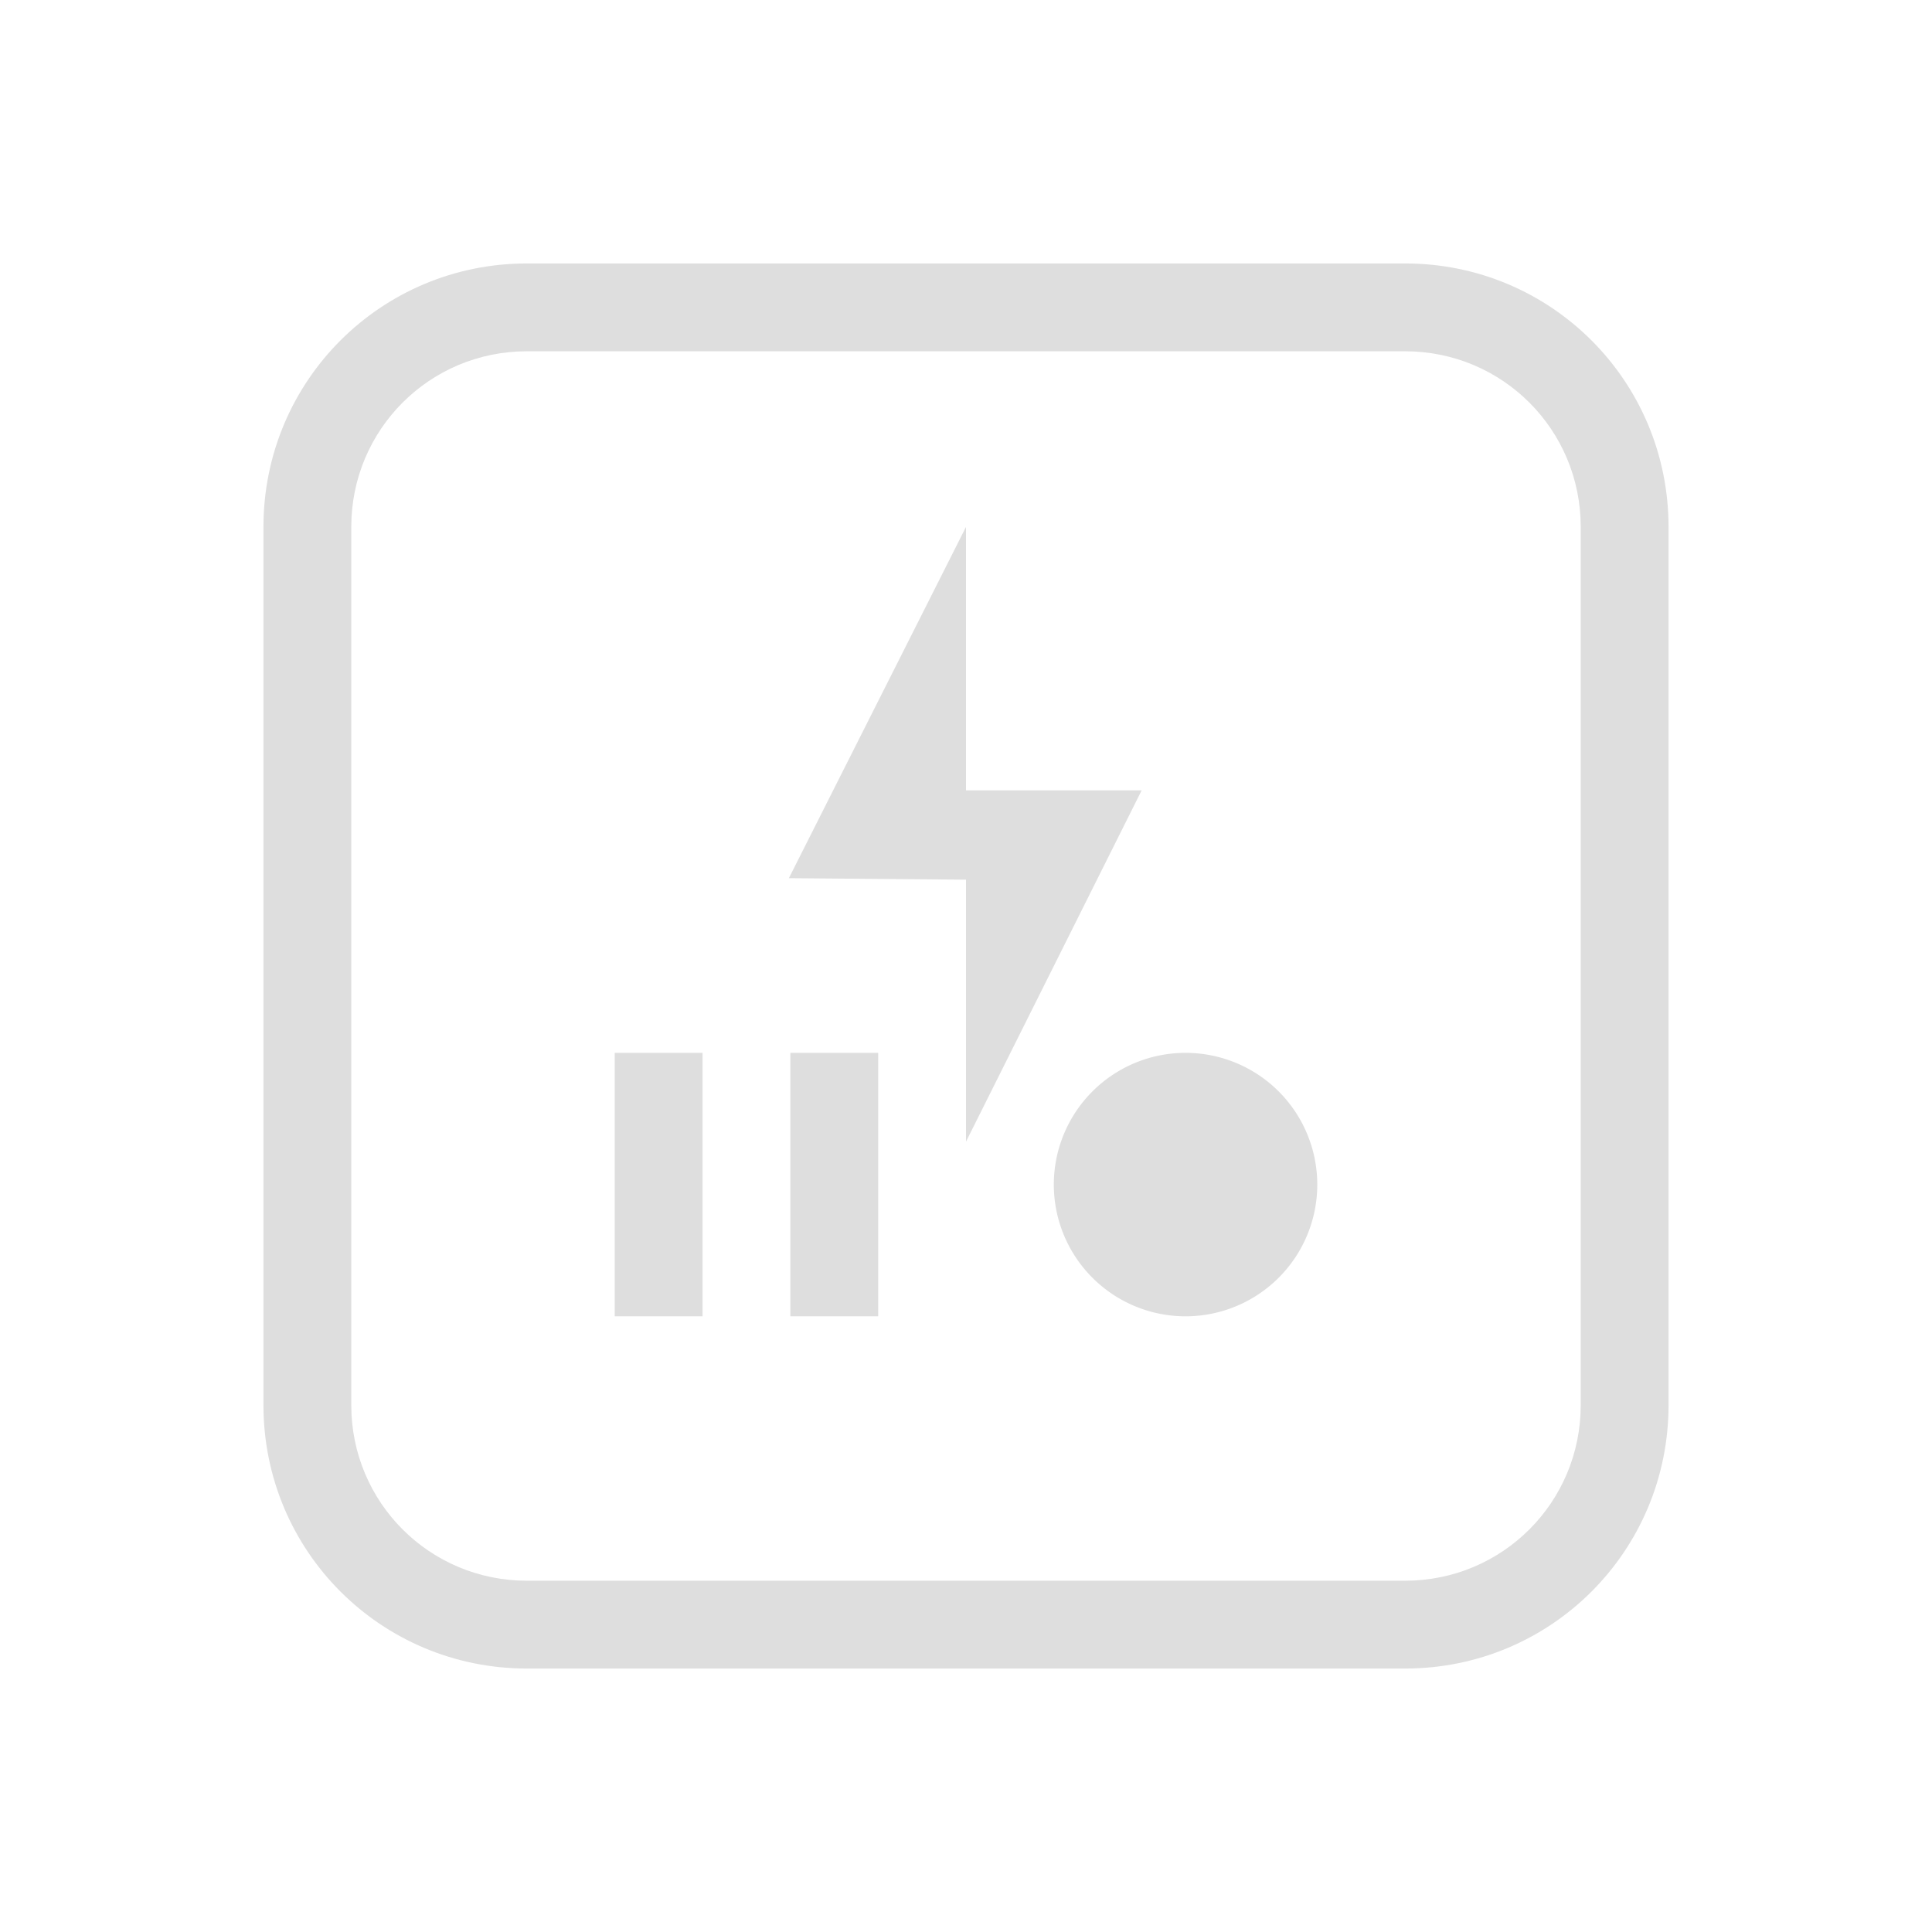 <svg xmlns="http://www.w3.org/2000/svg" width="22" height="22"><defs><style id="current-color-scheme" type="text/css">.ColorScheme-Text{color:#dedede}</style></defs><path fill="currentColor" d="m11 6-2.017 4 2.017.017V13l2-4h-2zm-4 5.989v3h1v-3zm2 0v3h1v-3zm4.5 0a1.5 1.5 0 1 0 0 3 1.5 1.5 0 0 0 0-3z" class="ColorScheme-Text"/><path fill="currentColor" d="M6 3C4.338 3 3 4.338 3 6v10c0 1.662 1.338 3 3 3h10c1.662 0 3-1.338 3-3V6c0-1.662-1.338-3-3-3zm0 1h10c1.108 0 2 .892 2 2v10c0 1.108-.892 2-2 2H6c-1.108 0-2-.892-2-2V6c0-1.108.892-2 2-2z" class="ColorScheme-Text"/></svg>
